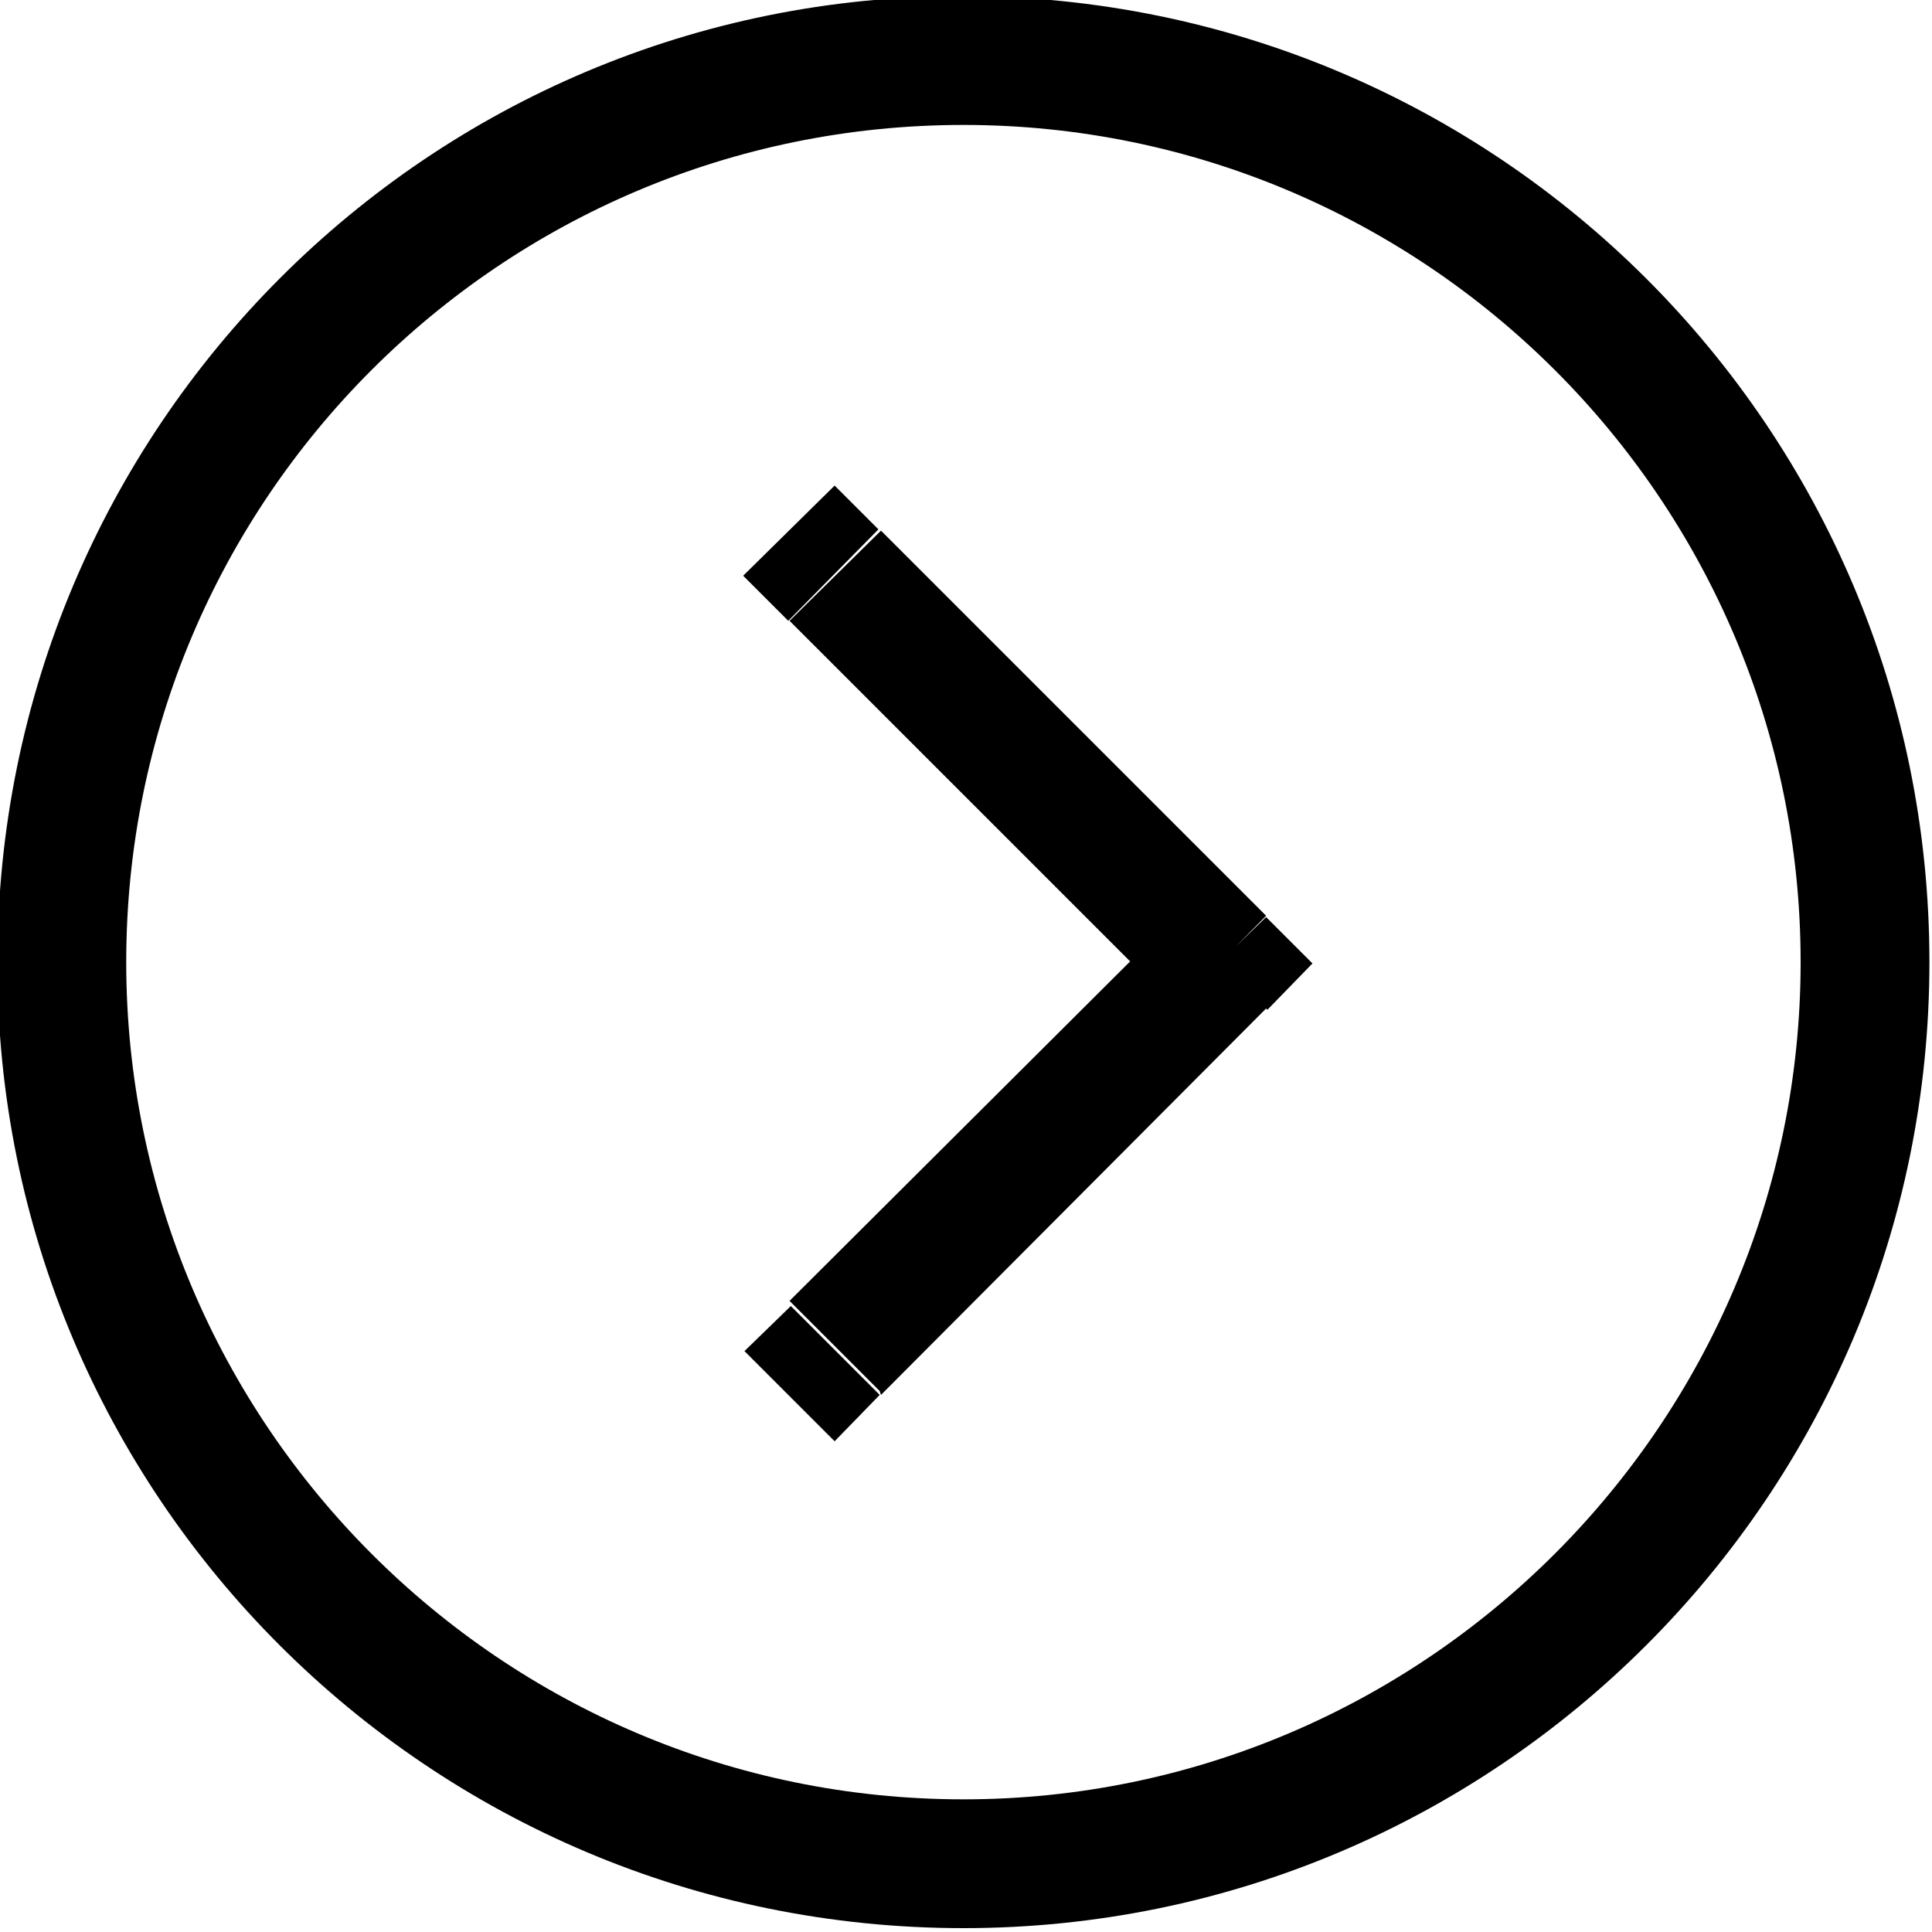 <svg viewBox="0 0 15 15" xmlns="http://www.w3.org/2000/svg"><path d="M6.14 10.14l-.36.35 .7.7 .35-.36 -.71-.71Zm3.35-2.65l.35.35 .35-.36 -.36-.36 -.36.35ZM6.84 4.13l-.36-.36 -.71.7 .35.35 .7-.71Zm0 6.7l3-3.01 -.71-.71 -3 2.99 .7.7Zm3-3.71l-3-3 -.71.7 3 3 .7-.71ZM7.48.97c3.58 0 6.5 2.91 6.5 6.5h1c0-4.15-3.36-7.5-7.5-7.5v1Zm-6.5 6.5c0-3.59 2.91-6.5 6.5-6.5v-1c-4.15-.01-7.5 3.35-7.5 7.5h1Zm6.5 6.5c-3.59 0-6.5-2.92-6.5-6.5h-1c-.01 4.14 3.35 7.5 7.5 7.5v-1Zm0 1c4.14 0 7.5-3.36 7.5-7.5h-1c0 3.58-2.92 6.5-6.5 6.5v1Z"/></svg>